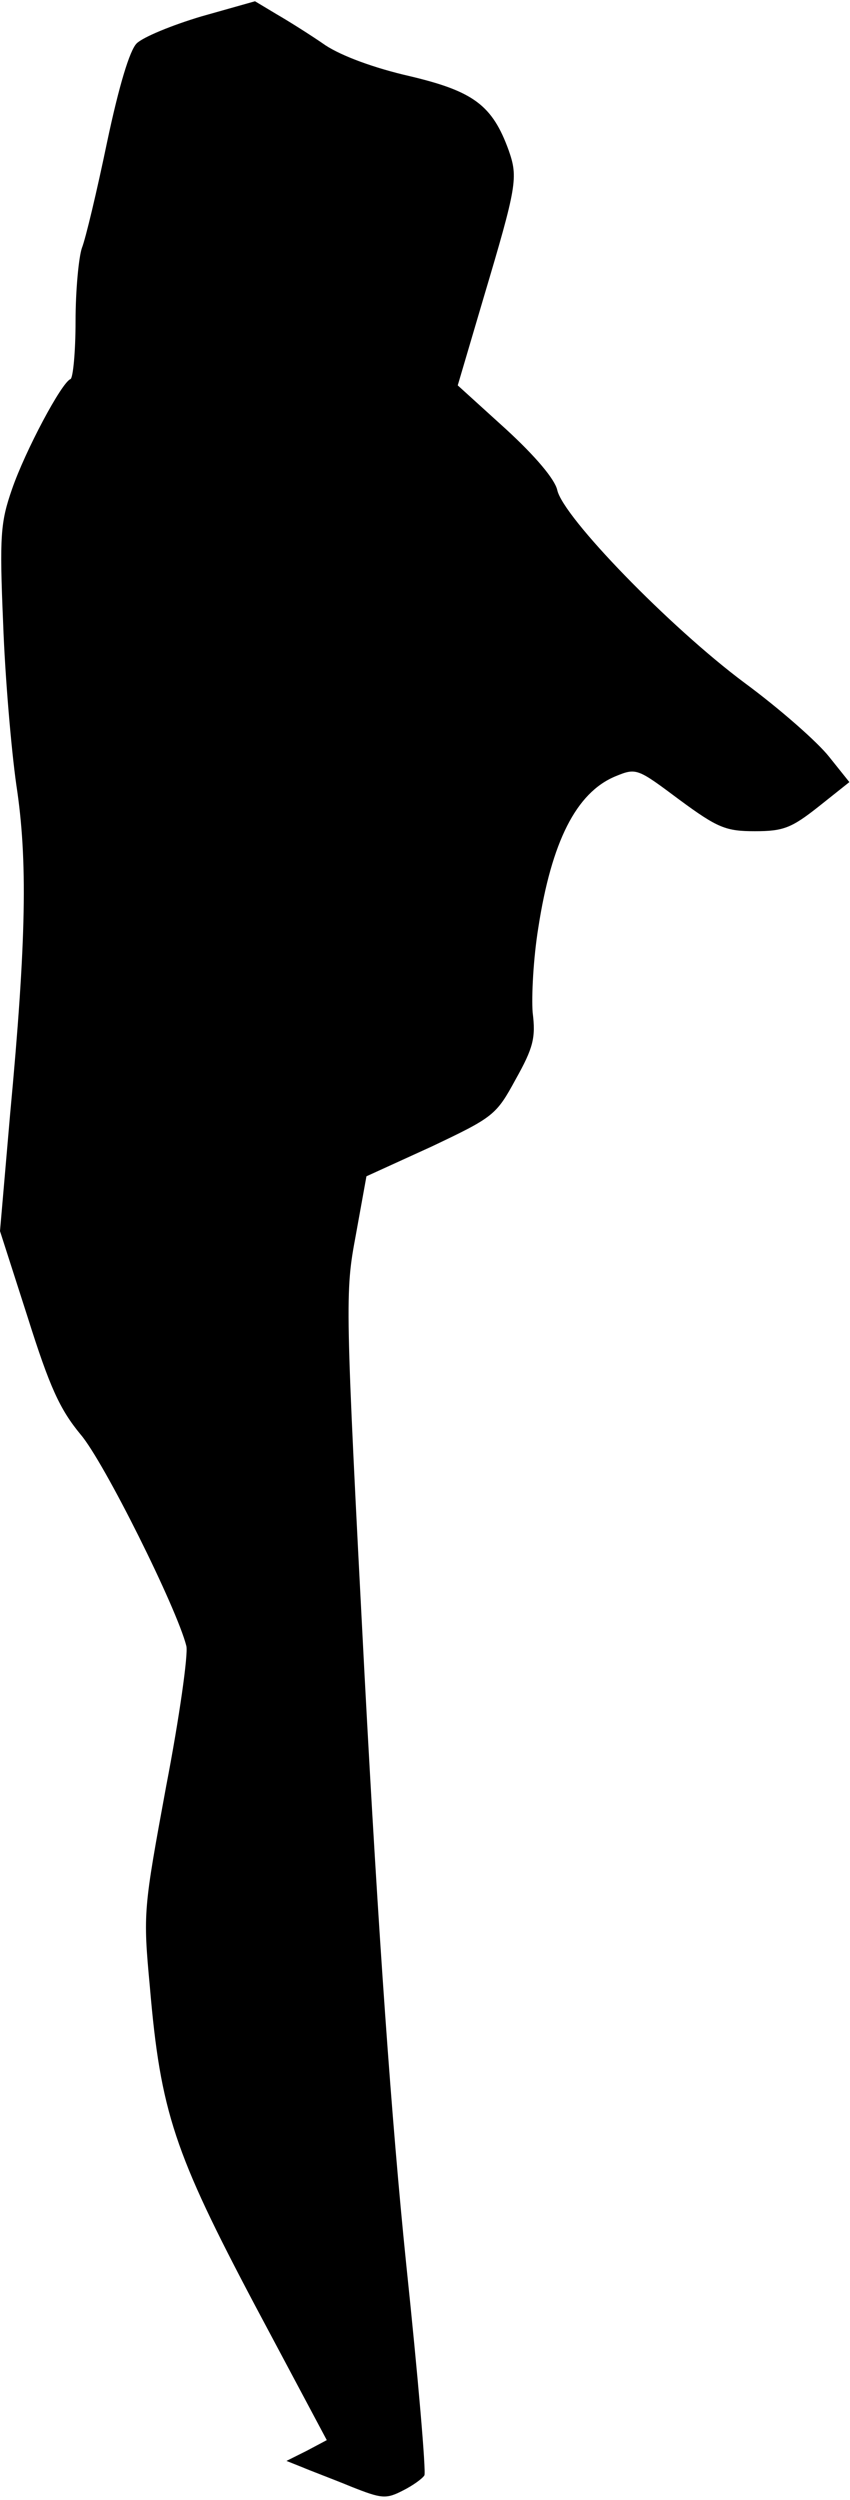 <?xml version="1.0" standalone="no"?>
<!DOCTYPE svg PUBLIC "-//W3C//DTD SVG 20010904//EN"
 "http://www.w3.org/TR/2001/REC-SVG-20010904/DTD/svg10.dtd">
<svg version="1.0" xmlns="http://www.w3.org/2000/svg"
 width="135pt" height="397pt" viewBox="0 0 135 397"
 preserveAspectRatio="xMidYMid meet">
<g transform="translate(0,397) scale(0.1,-0.1)"
fill="#000000" stroke="none">
<path fill="#000000" stroke="none" d="M320 3944 c-47 -14 -93 -33 -103 -43
-11 -11 -28 -67 -47 -157 -16 -77 -34 -153 -40 -168 -5 -15 -10 -67 -10 -116
0 -49 -4 -90 -8 -92 -14 -5 -72 -114 -93 -175 -18 -52 -20 -73 -14 -213 3 -85
13 -201 21 -257 18 -118 16 -245 -10 -523 l-16 -185 44 -137 c35 -111 51 -146
84 -186 37 -43 153 -276 168 -336 3 -13 -11 -113 -32 -222 -36 -196 -37 -201
-26 -319 17 -199 39 -264 167 -506 l114 -214 -32 -17 -32 -16 25 -10 c14 -6
49 -19 78 -31 48 -19 55 -20 82 -6 16 8 31 19 34 24 3 4 -10 156 -29 337 -23
225 -44 520 -66 934 -31 595 -31 607 -14 698 l17 94 103 47 c99 47 103 50 134
107 28 50 32 66 27 106 -2 25 1 86 9 135 21 136 60 214 122 240 34 14 35 13
102 -37 61 -45 74 -50 120 -50 45 0 58 5 101 39 l49 39 -32 40 c-18 23 -78 76
-135 118 -118 88 -288 263 -297 306 -4 17 -34 53 -82 97 l-76 69 41 139 c53
178 55 191 40 234 -26 72 -56 94 -157 118 -57 13 -108 32 -134 49 -23 16 -58
38 -77 49 l-35 21 -85 -24z"/>
</g>
</svg>
